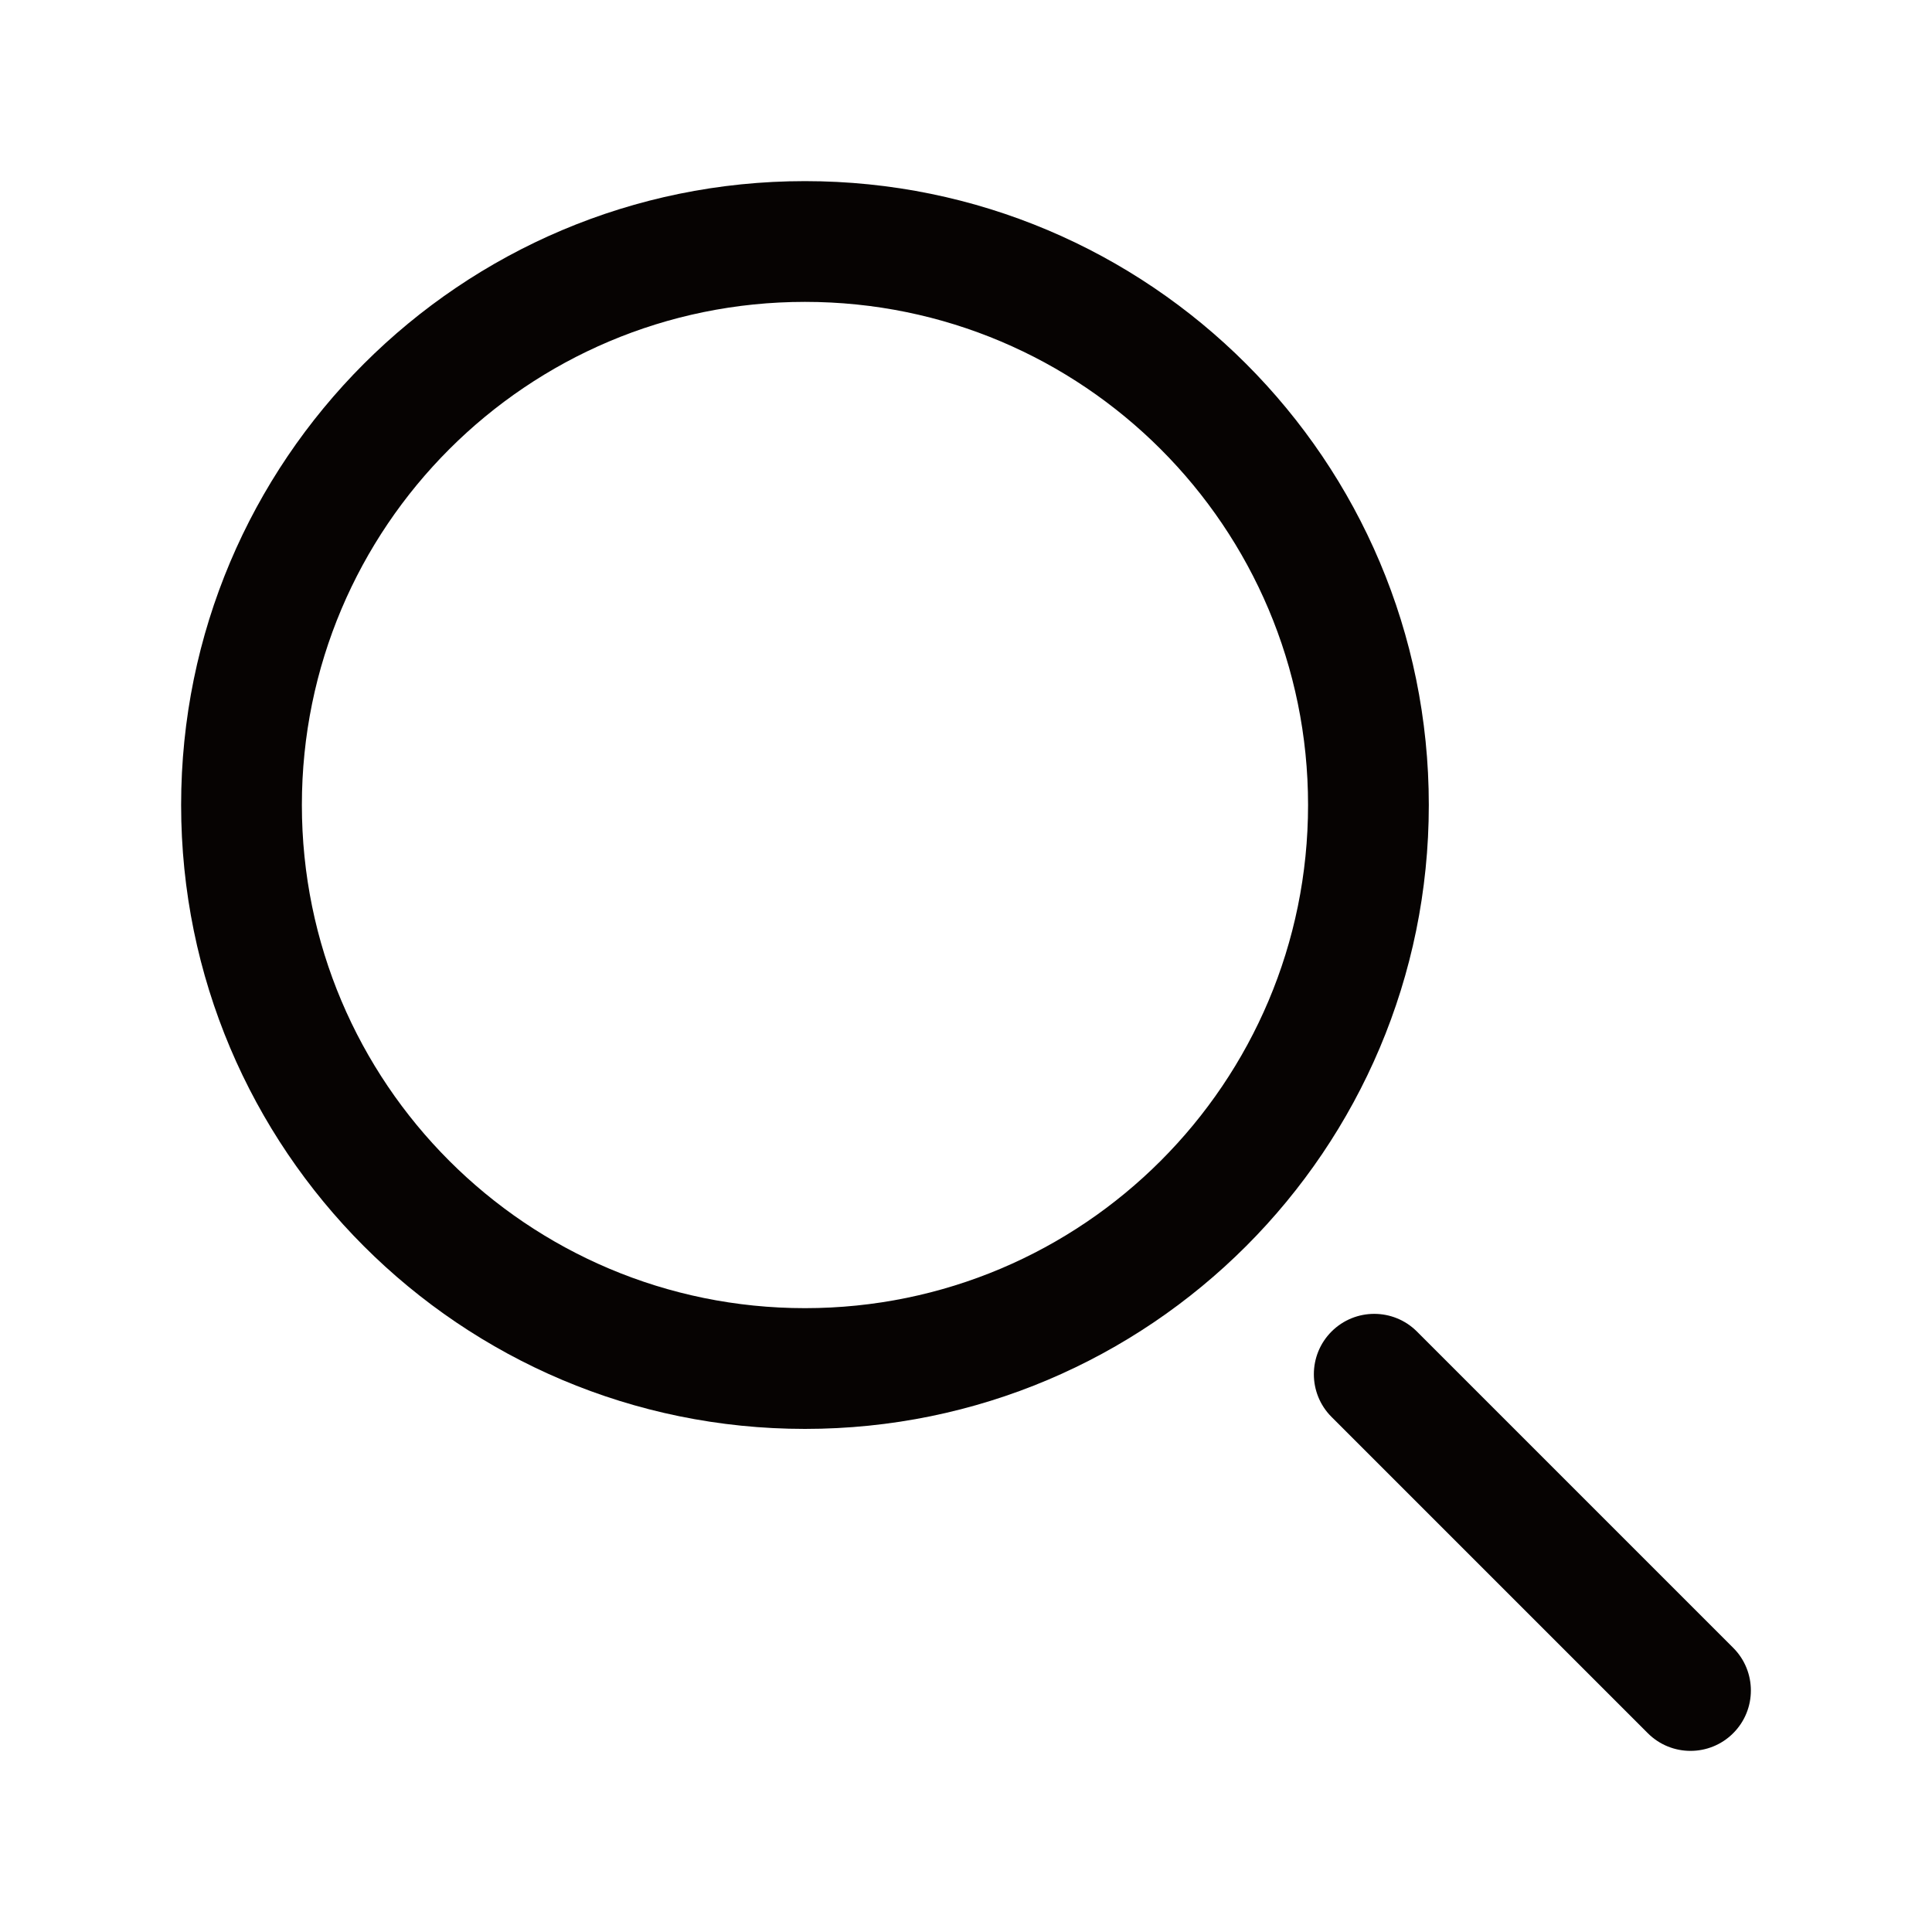 <svg width="20" height="20" viewBox="0 0 20 20" fill="none" xmlns="http://www.w3.org/2000/svg">
<rect width="20" height="20" fill="white"/>
<path fillRule="evenodd" clipRule="evenodd" d="M8.333 13.542C11.21 13.542 13.541 11.21 13.541 8.333C13.541 5.457 11.21 3.125 8.333 3.125C5.457 3.125 3.125 5.457 3.125 8.333C3.125 11.21 5.457 13.542 8.333 13.542ZM14.791 8.333C14.791 11.9 11.9 14.792 8.333 14.792C4.766 14.792 1.875 11.9 1.875 8.333C1.875 4.766 4.766 1.875 8.333 1.875C11.9 1.875 14.791 4.766 14.791 8.333Z" fill="#060302"/>
<path fillRule="evenodd" clipRule="evenodd" d="M13.784 13.784C14.028 13.54 14.424 13.54 14.668 13.784L17.942 17.058C18.186 17.302 18.186 17.698 17.942 17.942C17.698 18.186 17.302 18.186 17.058 17.942L13.784 14.668C13.54 14.424 13.54 14.028 13.784 13.784Z" fill="#060302"/>
</svg>
